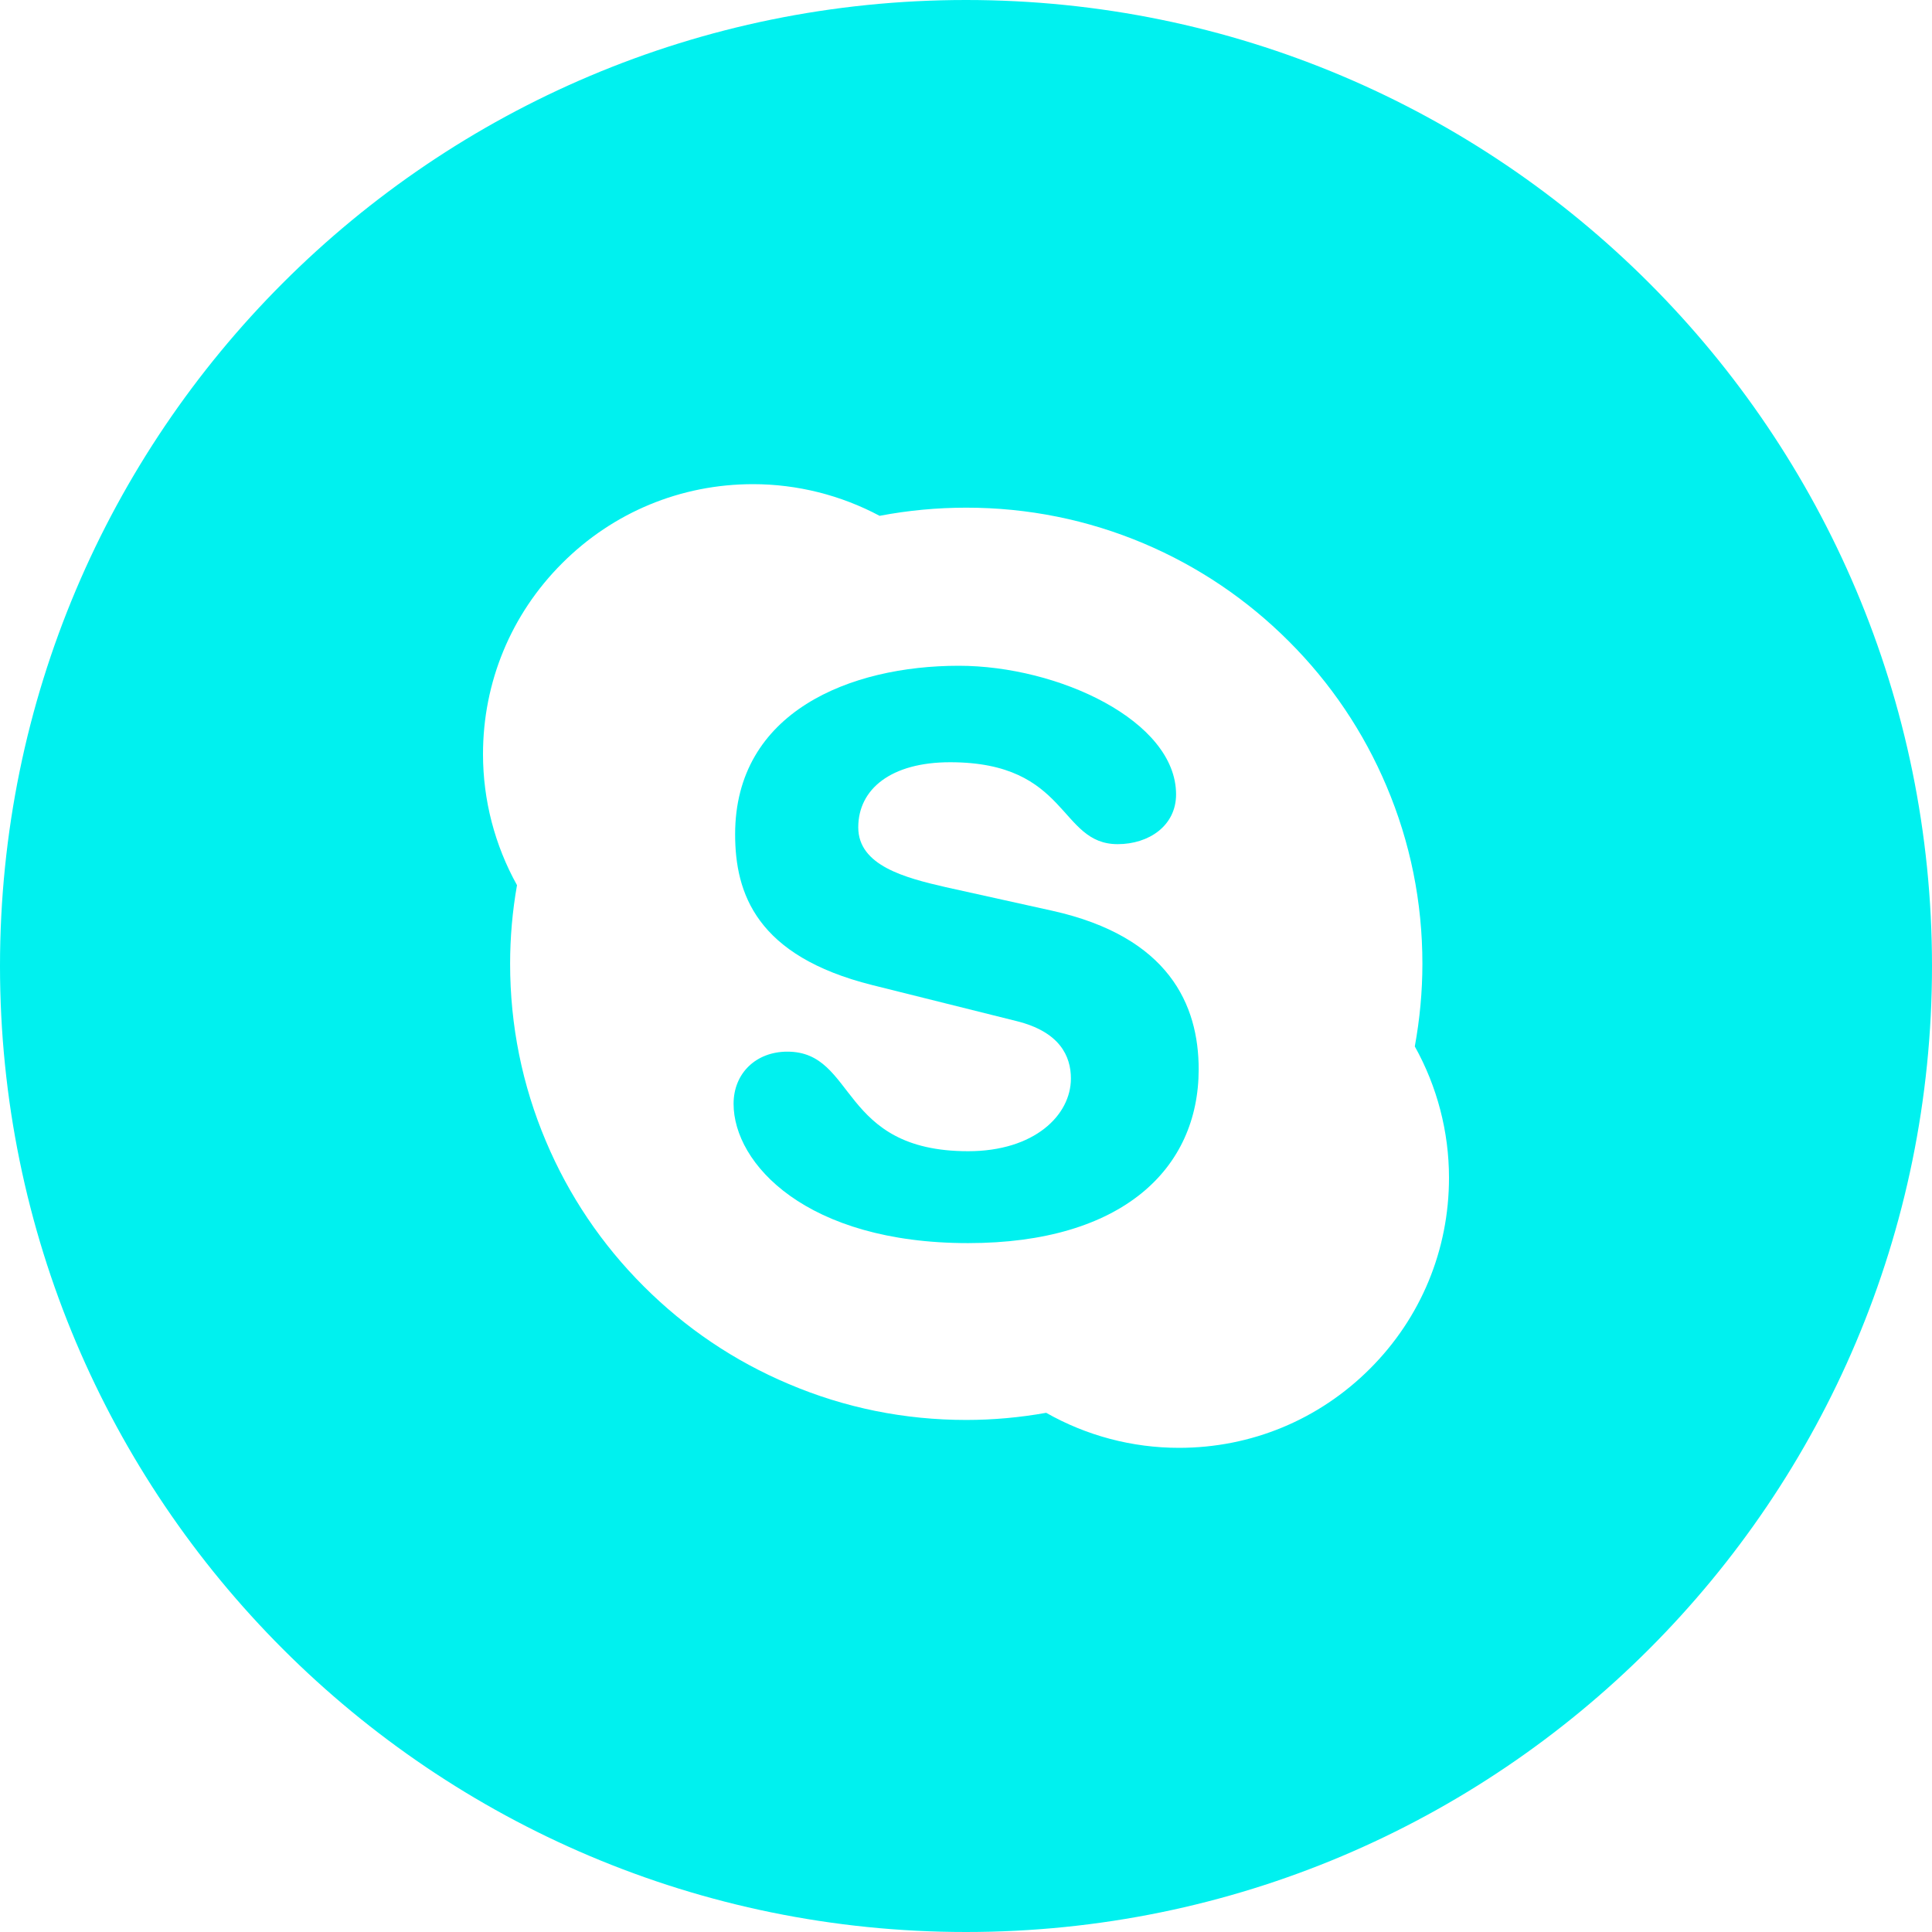 <svg width="30" height="30" viewBox="0 0 30 30" fill="none" xmlns="http://www.w3.org/2000/svg">
<path fill-rule="evenodd" clip-rule="evenodd" d="M16.339 14.142L14.682 13.775C14.052 13.63 13.327 13.441 13.327 12.847C13.327 12.252 13.836 11.836 14.754 11.836C16.605 11.836 16.436 13.108 17.355 13.108C17.839 13.108 18.262 12.823 18.262 12.335C18.262 11.194 16.436 10.338 14.887 10.338C13.206 10.338 11.415 11.051 11.415 12.954C11.415 13.87 11.742 14.845 13.544 15.296L15.783 15.855C16.46 16.022 16.629 16.403 16.629 16.747C16.629 17.318 16.061 17.876 15.033 17.876C13.024 17.876 13.302 16.33 12.226 16.33C11.742 16.33 11.391 16.663 11.391 17.14C11.391 18.067 12.517 19.303 15.033 19.303C17.427 19.303 18.613 18.149 18.613 16.604C18.613 15.606 18.154 14.546 16.339 14.142Z" fill="#00F1EF"/>
<path fill-rule="evenodd" clip-rule="evenodd" d="M21.272 21.254C20.48 22.046 19.428 22.482 18.308 22.482C17.582 22.482 16.872 22.294 16.245 21.938C15.837 22.011 15.42 22.049 15.004 22.049C14.047 22.049 13.12 21.862 12.248 21.491C11.403 21.135 10.646 20.624 9.995 19.973C9.345 19.324 8.834 18.566 8.478 17.723C8.108 16.849 7.921 15.922 7.921 14.965C7.921 14.556 7.957 14.146 8.028 13.745C7.683 13.125 7.5 12.425 7.5 11.711C7.5 10.592 7.936 9.538 8.728 8.747C9.52 7.954 10.573 7.518 11.693 7.518C12.38 7.518 13.057 7.689 13.659 8.01C13.661 8.009 13.662 8.009 13.662 8.009C14.102 7.925 14.554 7.883 15.004 7.883C15.96 7.883 16.888 8.07 17.761 8.439C18.604 8.796 19.362 9.307 20.012 9.957C20.663 10.607 21.173 11.364 21.53 12.208C21.9 13.081 22.087 14.009 22.087 14.965C22.087 15.397 22.046 15.828 21.969 16.249C22.316 16.871 22.5 17.574 22.5 18.289C22.5 19.409 22.064 20.463 21.272 21.254ZM15 0C6.715 0 0 6.716 0 15C0 23.285 6.715 30 15 30C23.285 30 30 23.285 30 15C30 6.716 23.285 0 15 0" fill="#00F1EF"/>
</svg>
